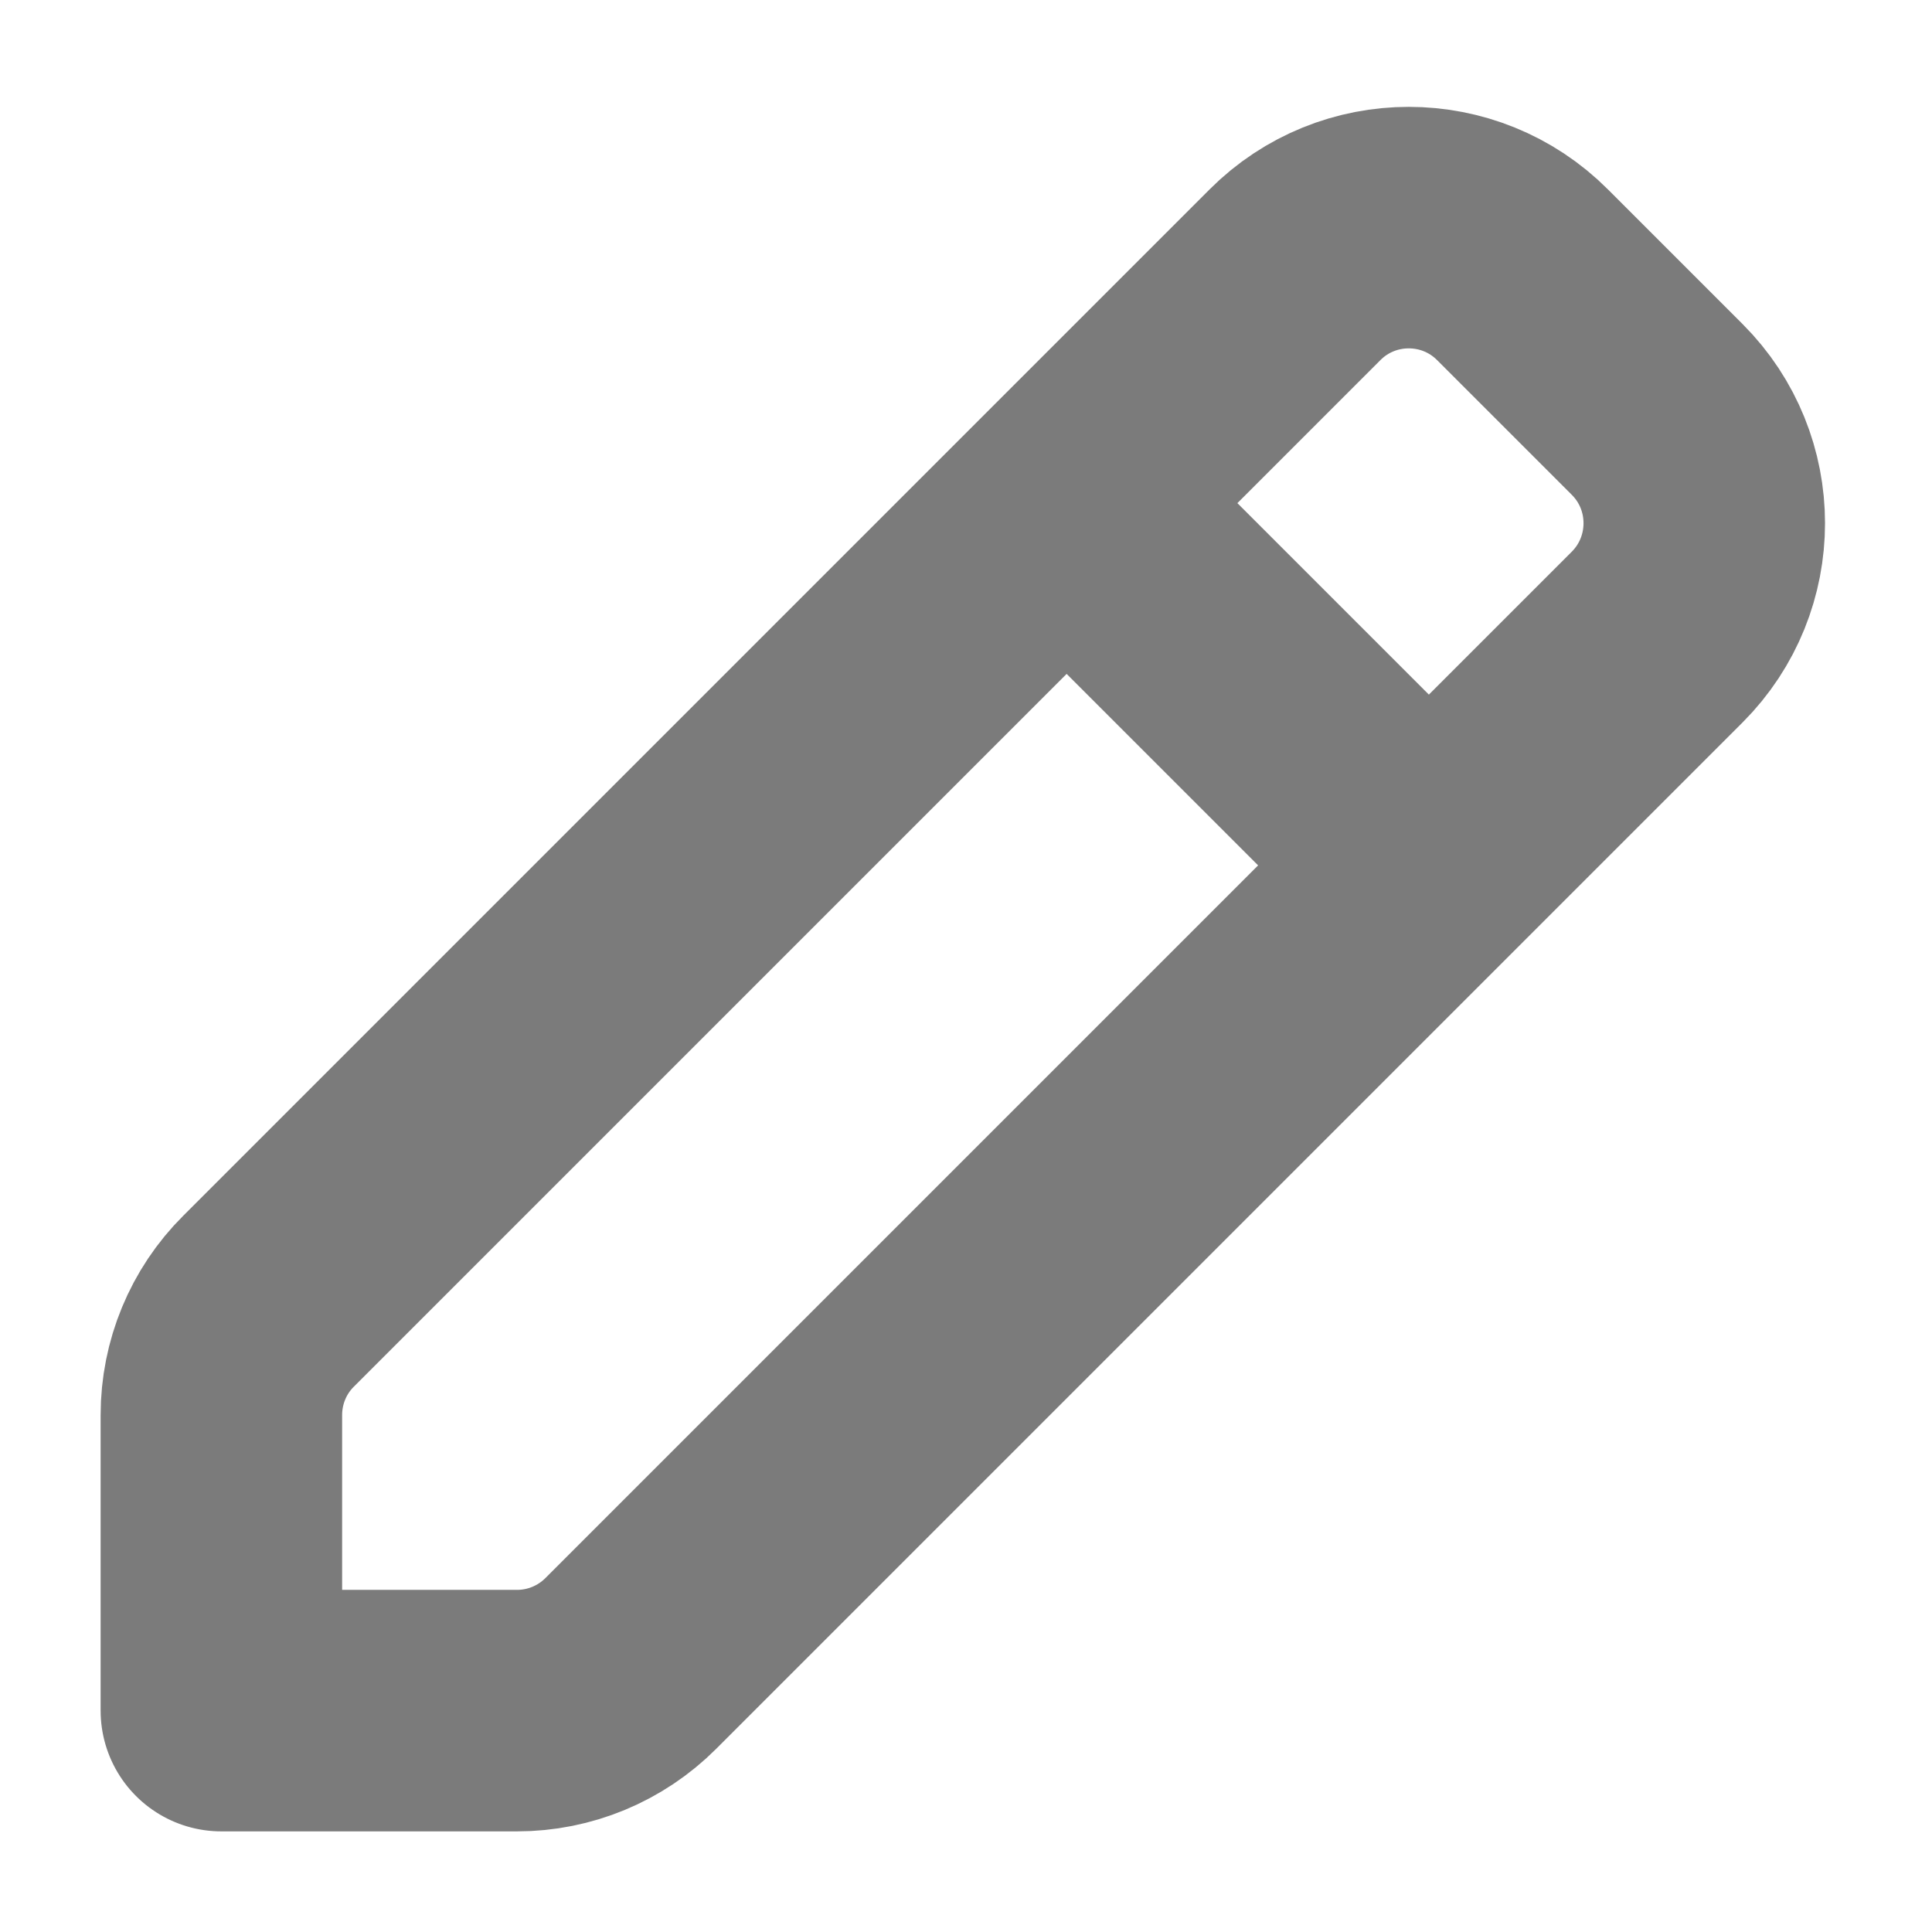 <svg width="12" height="12" viewBox="0 0 12 12" fill="none" xmlns="http://www.w3.org/2000/svg">
<g clip-path="url(#clip0_25257_1661)">
<path d="M6.625 3.125L8.043 1.707C8.433 1.316 9.067 1.316 9.457 1.707L10.293 2.543C10.683 2.933 10.683 3.566 10.293 3.957L8.875 5.375M6.625 3.125L1.668 8.082C1.48 8.269 1.375 8.524 1.375 8.789V10.625H3.211C3.476 10.625 3.73 10.52 3.918 10.332L8.875 5.375M6.625 3.125L8.875 5.375" stroke="#7B7B7B" stroke-width="1.5" stroke-linecap="round" stroke-linejoin="round"/>
</g>
<defs>
<clipPath id="clip0_25257_1661">
<rect width="12" height="12" fill="white"/>
</clipPath>
</defs>
</svg>
